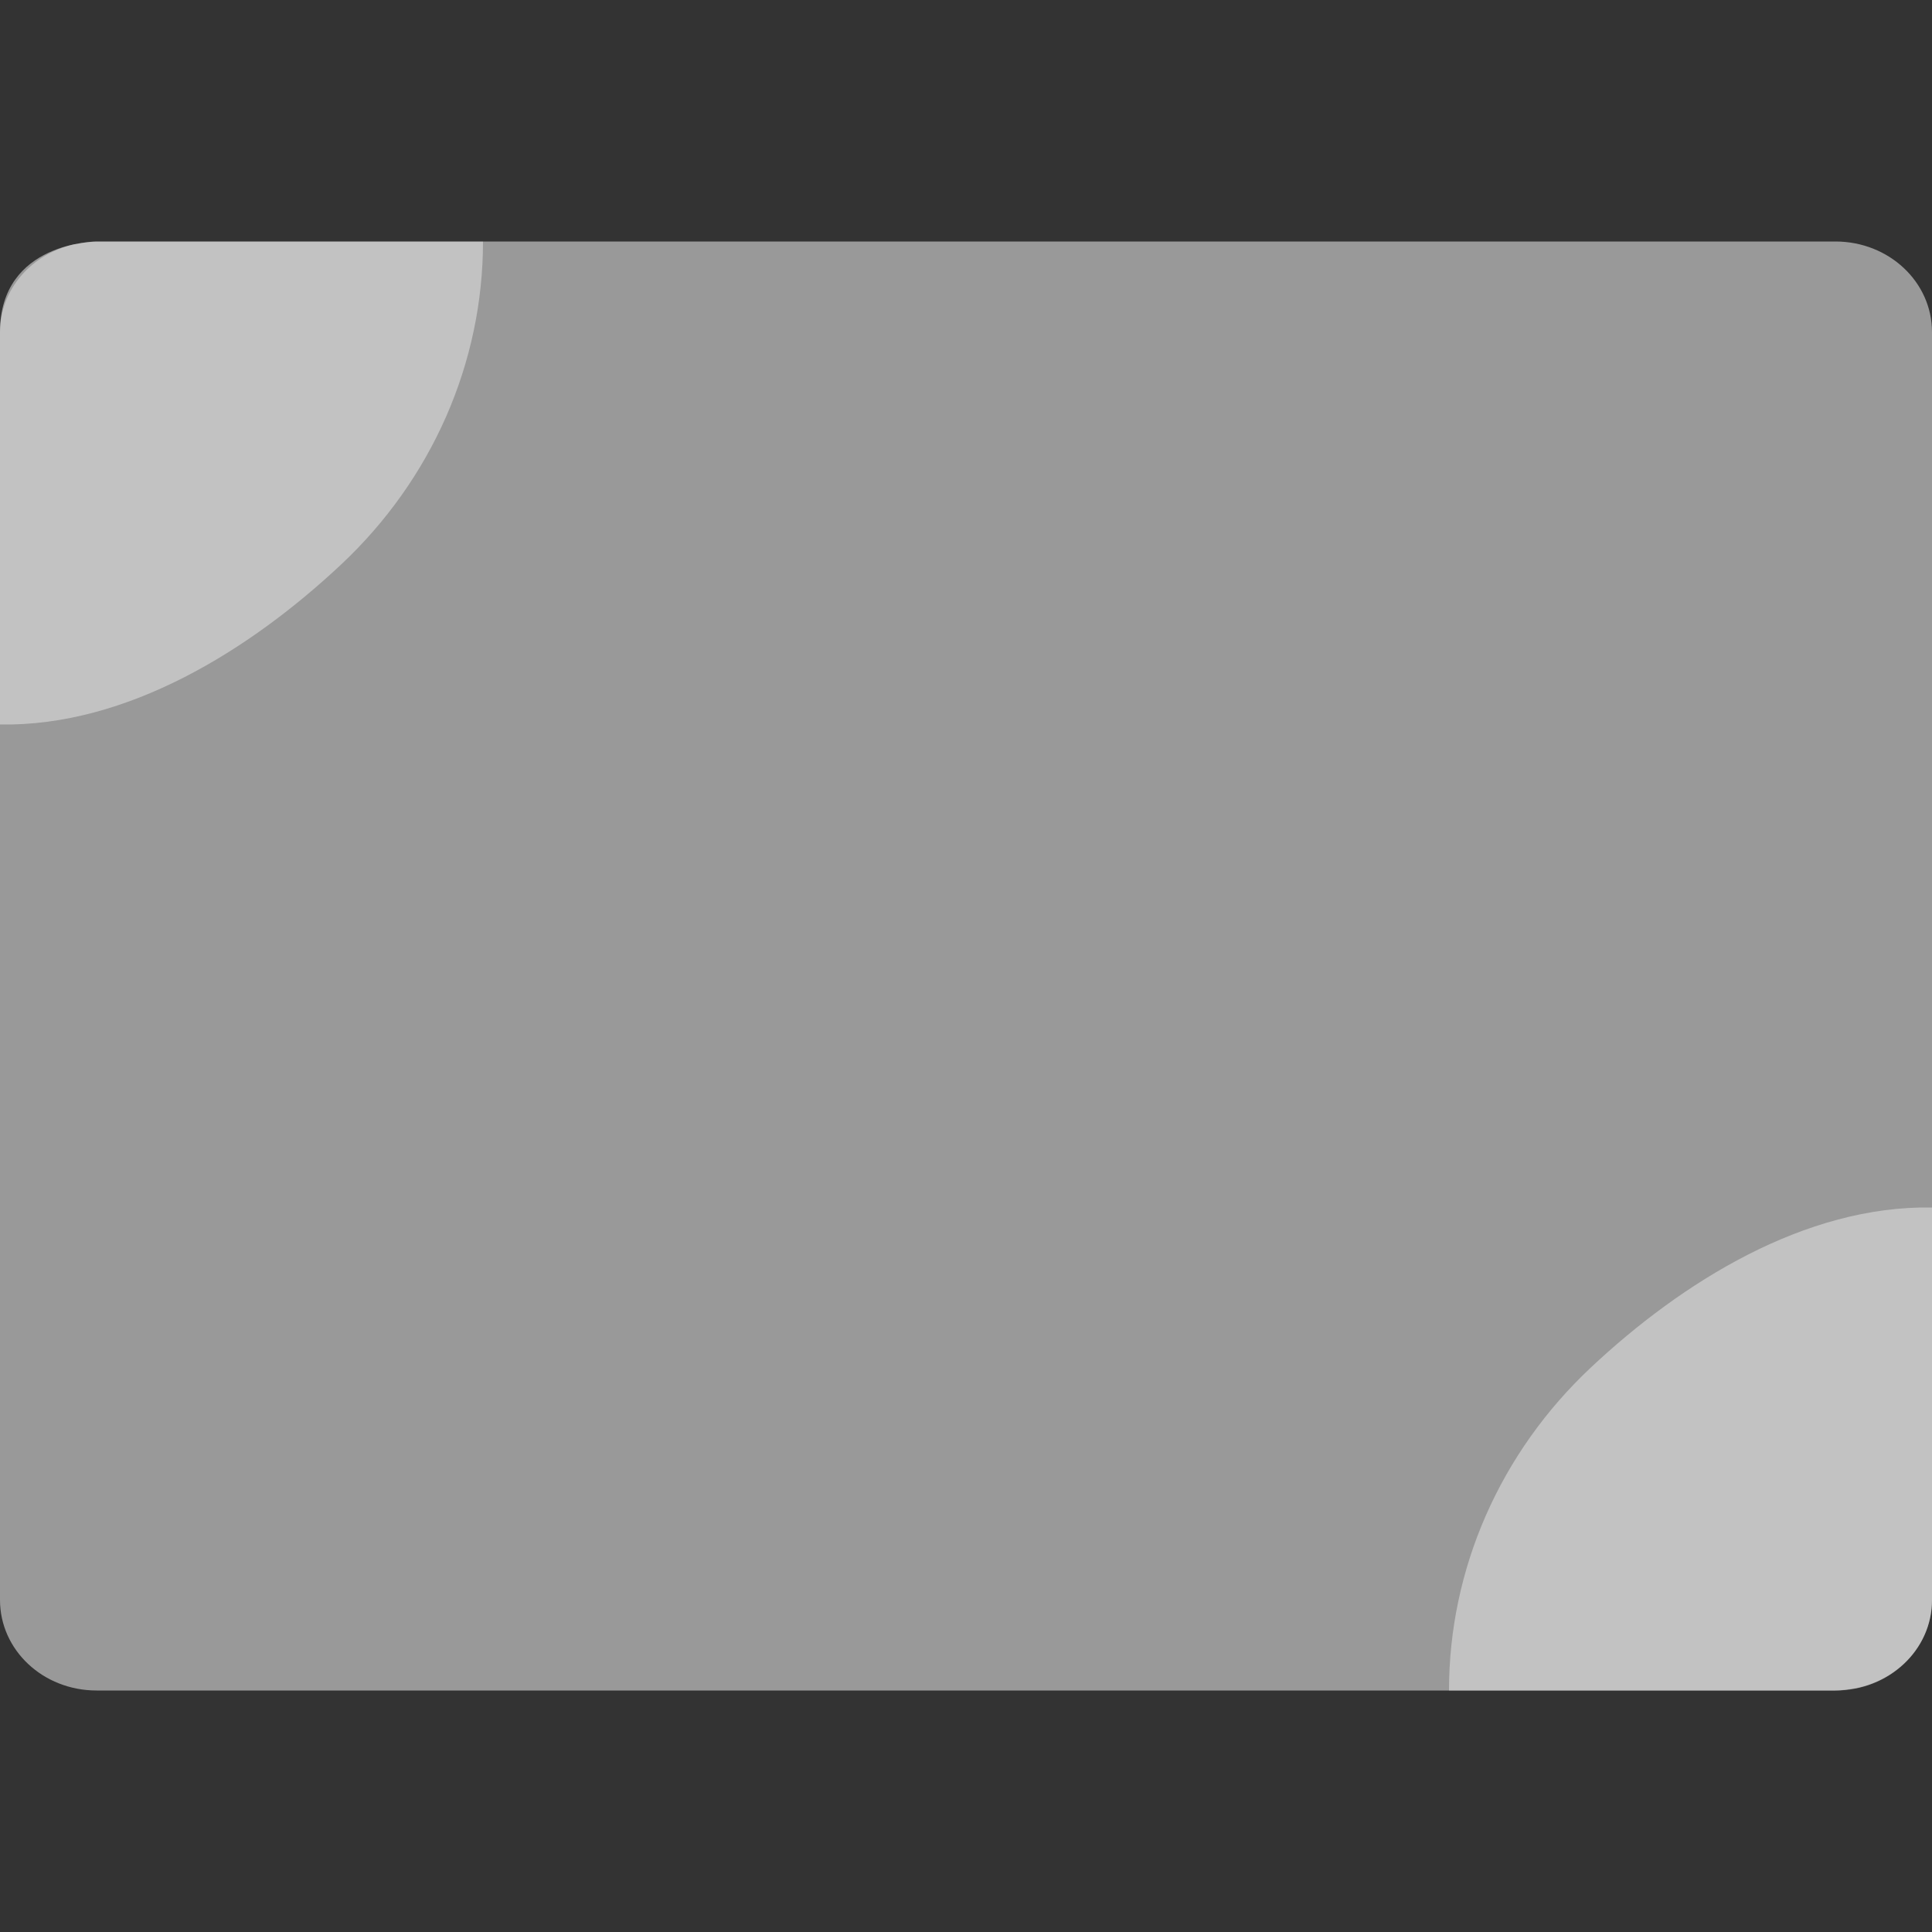 <svg xmlns="http://www.w3.org/2000/svg" width="16" height="16" version="1">
 <rect width="100%" height="100%" fill="#333333" stroke="none"/>
 <path fill="#999999" d="m0.8 2s-0.8 0-0.8 0.75v10.5c0 0.416 0.357 0.75 0.8 0.75h14.4c0.443 0 0.8-0.334 0.8-0.75v-10.5c0-0.415-0.357-0.75-0.8-0.75h-14.4z"/>
 <path fill="#fff" fill-rule="evenodd" opacity=".4" d="m16 10c-1.054-0.018-2.072 0.619-2.824 1.324-0.753 0.706-1.176 1.67-1.176 2.676h3.2c0.057 0 0.123-0.012 0.188-0.023 0.351-0.079 0.612-0.372 0.612-0.727v-3.25z"/>
 <path fill="#fff" fill-rule="evenodd" opacity=".4" d="m6e-8 6c1.054 0.018 2.072-0.619 2.824-1.324 0.752-0.705 1.176-1.669 1.176-2.675h-3.2c-0.057 0-0.123 0.012-0.188 0.023-0.351 0.079-0.612 0.373-0.612 0.727v3.25z"/>
</svg>
